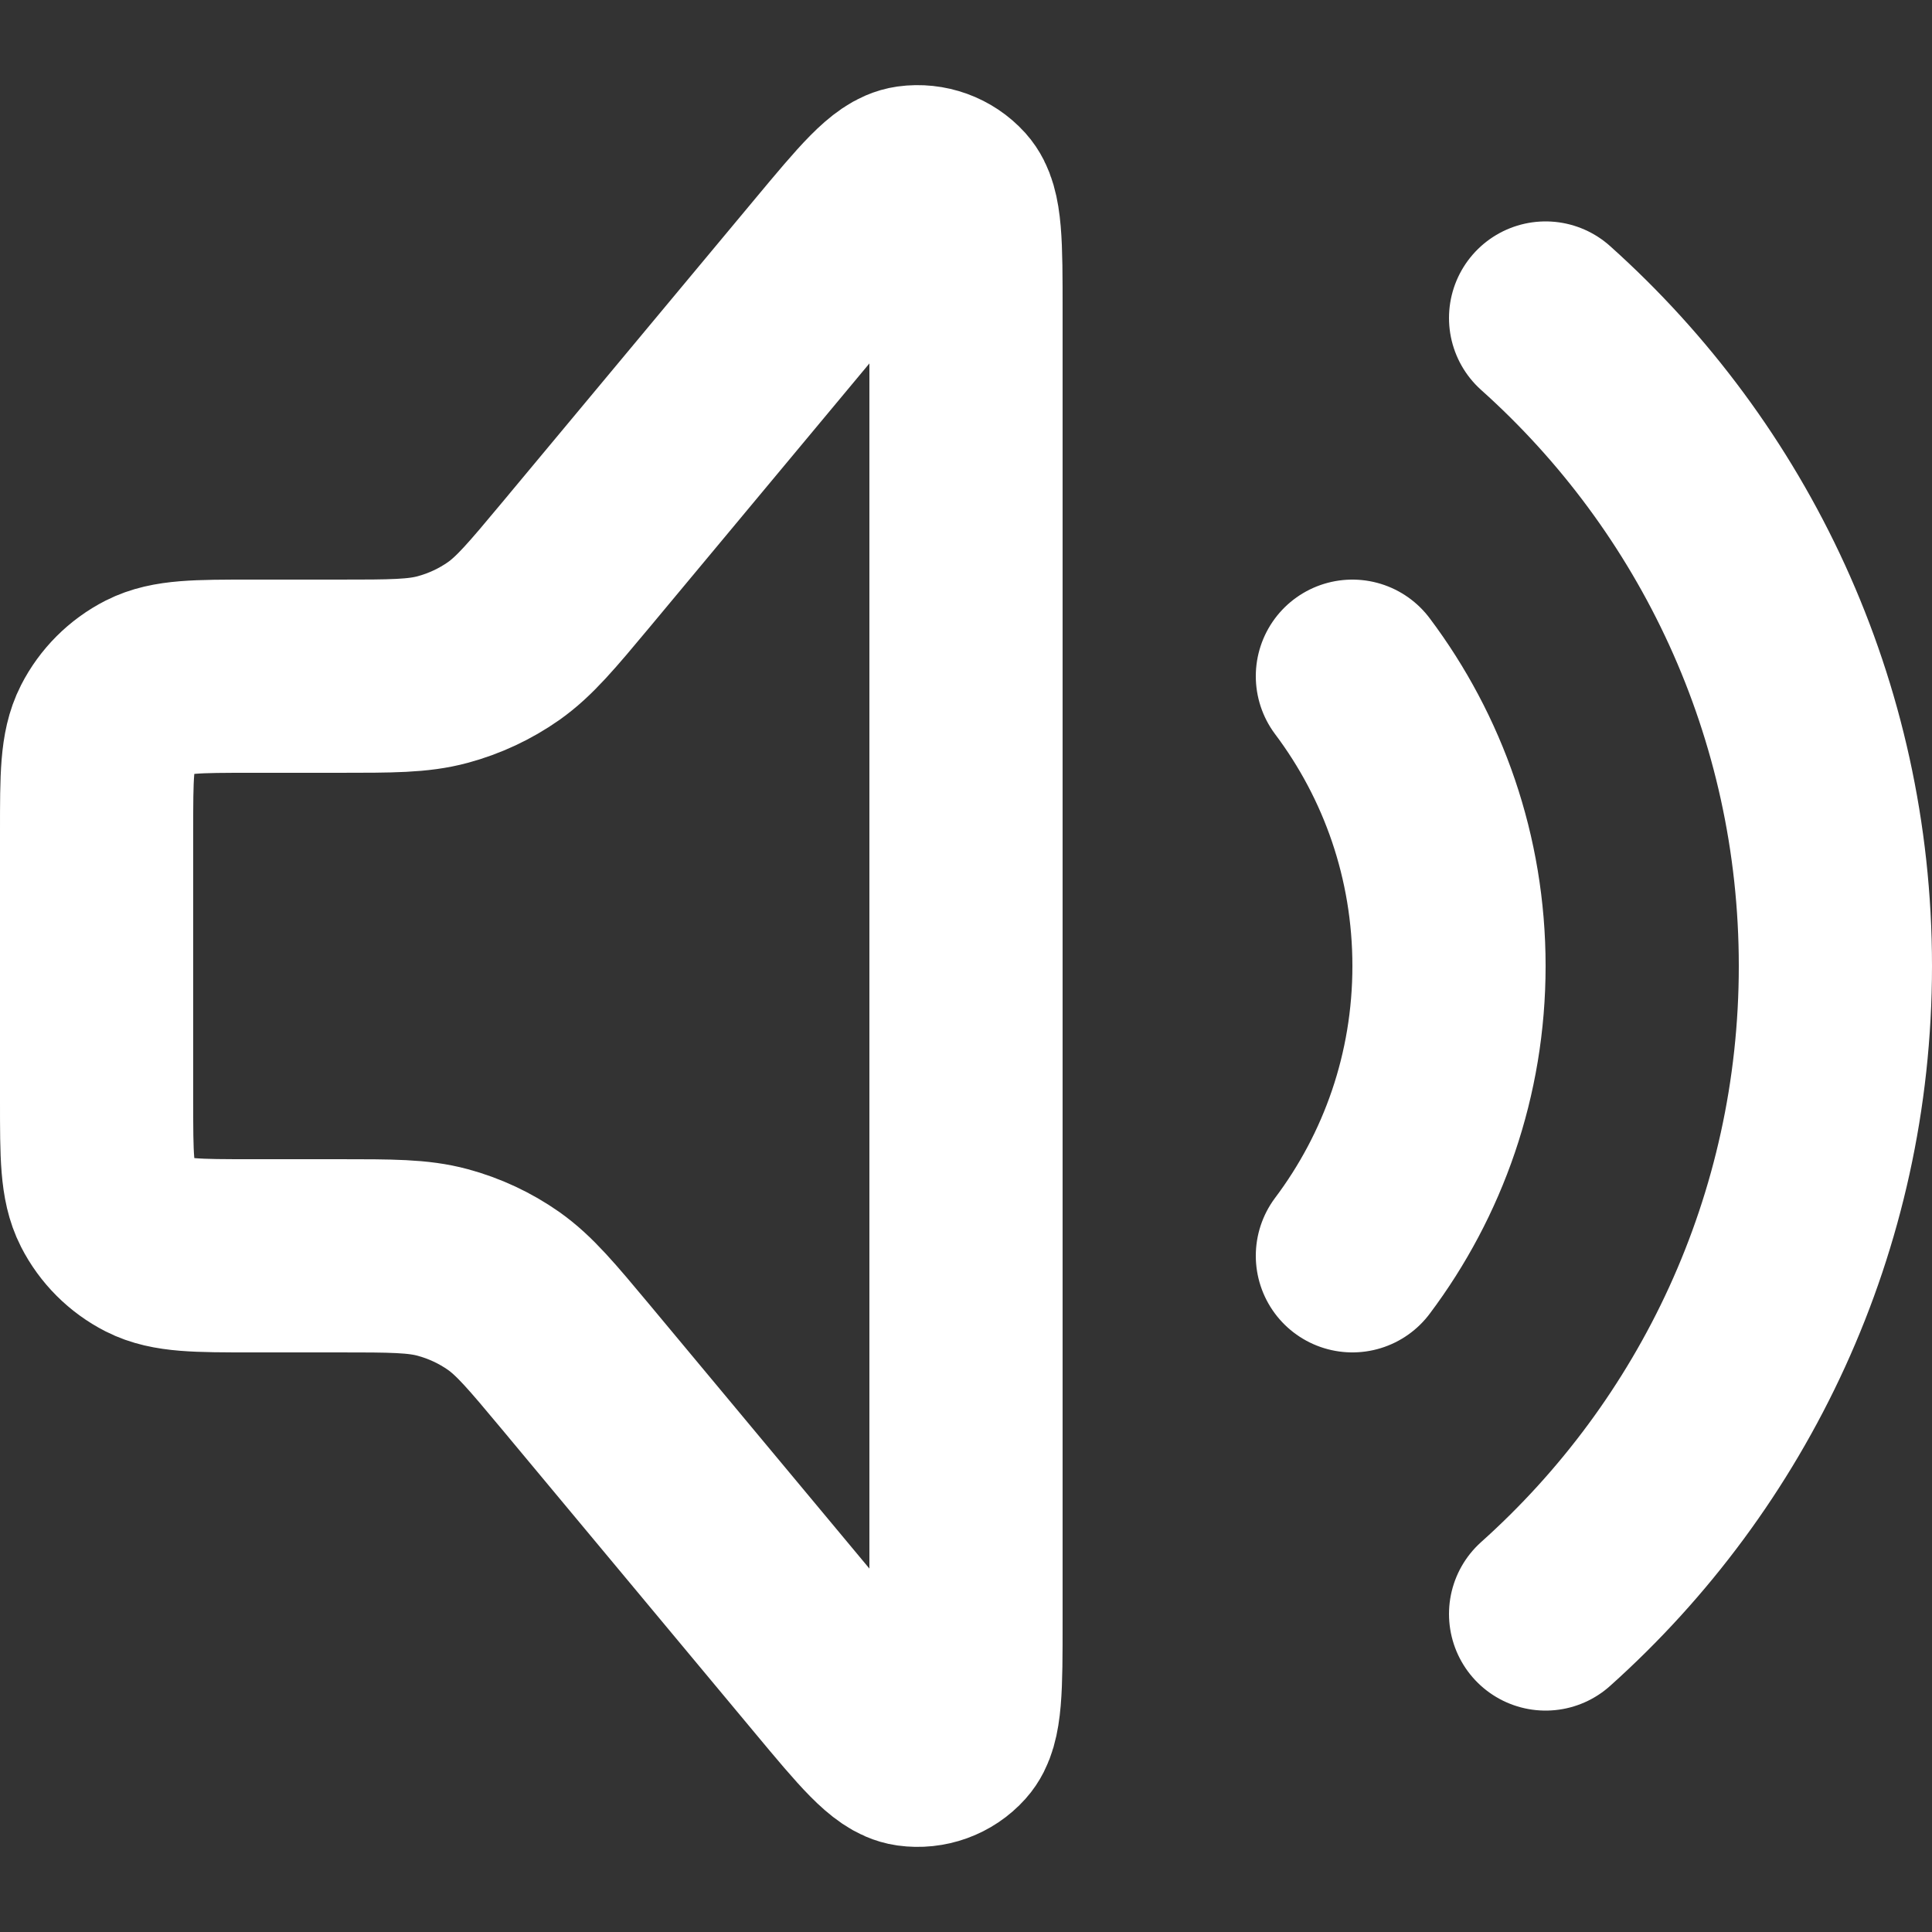 <svg width="20" height="20" viewBox="0 0 20 20" fill="none" xmlns="http://www.w3.org/2000/svg">
<rect x="0" y="0" width="20" height="20" fill="#333333" stroke="none"/>
<path d="M14 7C14.628 7.836 15 8.874 15 10C15 11.126 14.628 12.164 14 13M16 3.292C17.841 4.94 19 7.335 19 10C19 12.665 17.841 15.06 16 16.708M2.6 7H3.501C4.052 7 4.328 7 4.583 6.931C4.809 6.87 5.023 6.77 5.214 6.636C5.43 6.483 5.607 6.272 5.96 5.849L8.585 2.698C9.021 2.175 9.239 1.913 9.429 1.886C9.594 1.863 9.76 1.923 9.871 2.046C10 2.189 10 2.529 10 3.21V16.79C10 17.471 10 17.811 9.871 17.954C9.76 18.078 9.594 18.137 9.429 18.114C9.239 18.087 9.021 17.825 8.585 17.302L5.96 14.151C5.607 13.728 5.43 13.517 5.214 13.364C5.023 13.23 4.809 13.13 4.583 13.069C4.328 13 4.052 13 3.501 13H2.6C2.04 13 1.76 13 1.546 12.891C1.358 12.795 1.205 12.642 1.109 12.454C1 12.24 1 11.96 1 11.4V8.6C1 8.04 1 7.76 1.109 7.546C1.205 7.358 1.358 7.205 1.546 7.109C1.76 7 2.04 7 2.6 7Z" stroke="white" stroke-width="2" stroke-linecap="round" stroke-linejoin="round"/>
</svg>
